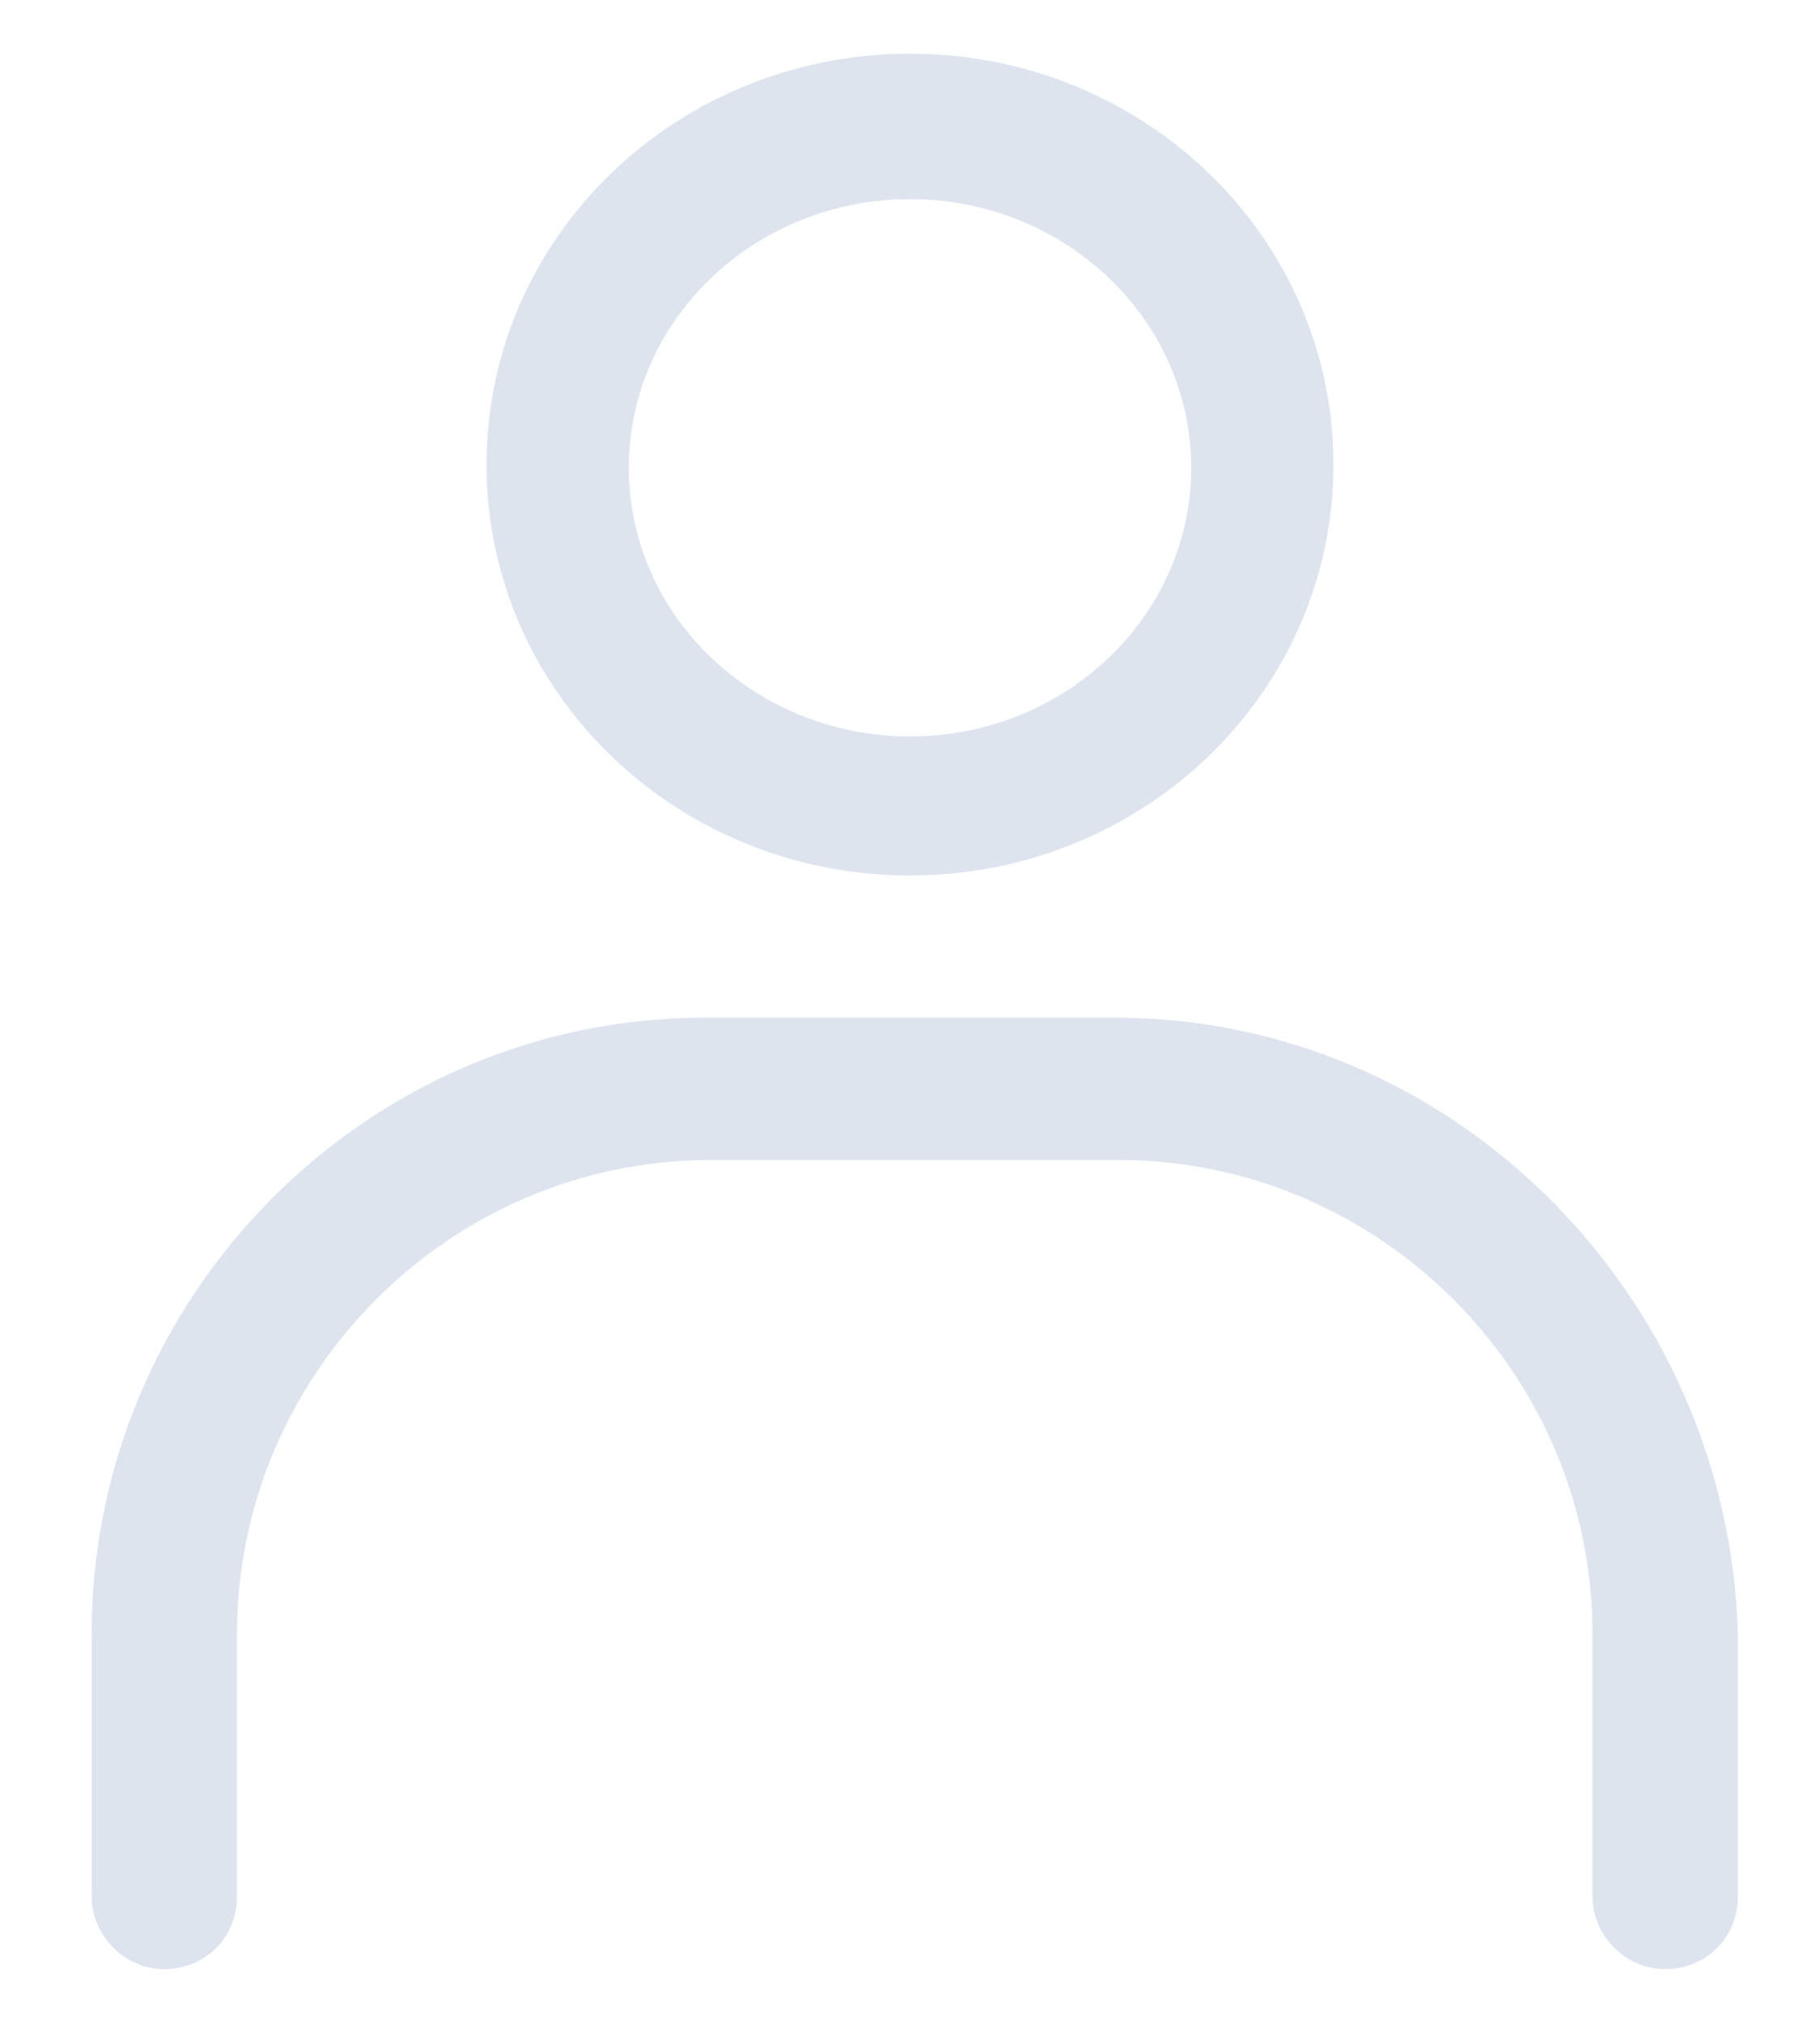 <svg width="18" height="20" viewBox="0 0 18 20" fill="none" xmlns="http://www.w3.org/2000/svg">
<g id="Group">
<path id="Vector" d="M9 8.656C11.312 8.656 13.188 6.844 13.188 4.594C13.188 2.344 11.312 0.531 9 0.531C6.688 0.531 4.812 2.344 4.812 4.594C4.812 6.844 6.688 8.656 9 8.656ZM9 1.969C10.531 1.969 11.781 3.156 11.781 4.625C11.781 6.094 10.531 7.281 9 7.281C7.469 7.281 6.219 6.094 6.219 4.625C6.219 3.156 7.469 1.969 9 1.969Z" fill="#DEE4EE"/>
<path id="Vector_2" d="M11.031 10.062H6.969C3.625 10.062 0.906 12.812 0.906 16.156V18.75C0.906 19.125 1.219 19.469 1.625 19.469C2.031 19.469 2.344 19.156 2.344 18.75V16.156C2.344 13.594 4.438 11.469 7.031 11.469H11.062C13.625 11.469 15.75 13.562 15.75 16.156V18.75C15.75 19.125 16.062 19.469 16.469 19.469C16.875 19.469 17.188 19.156 17.188 18.75V16.156C17.094 12.812 14.375 10.062 11.031 10.062Z" fill="#DEE4EE"/>
</g>
</svg>
